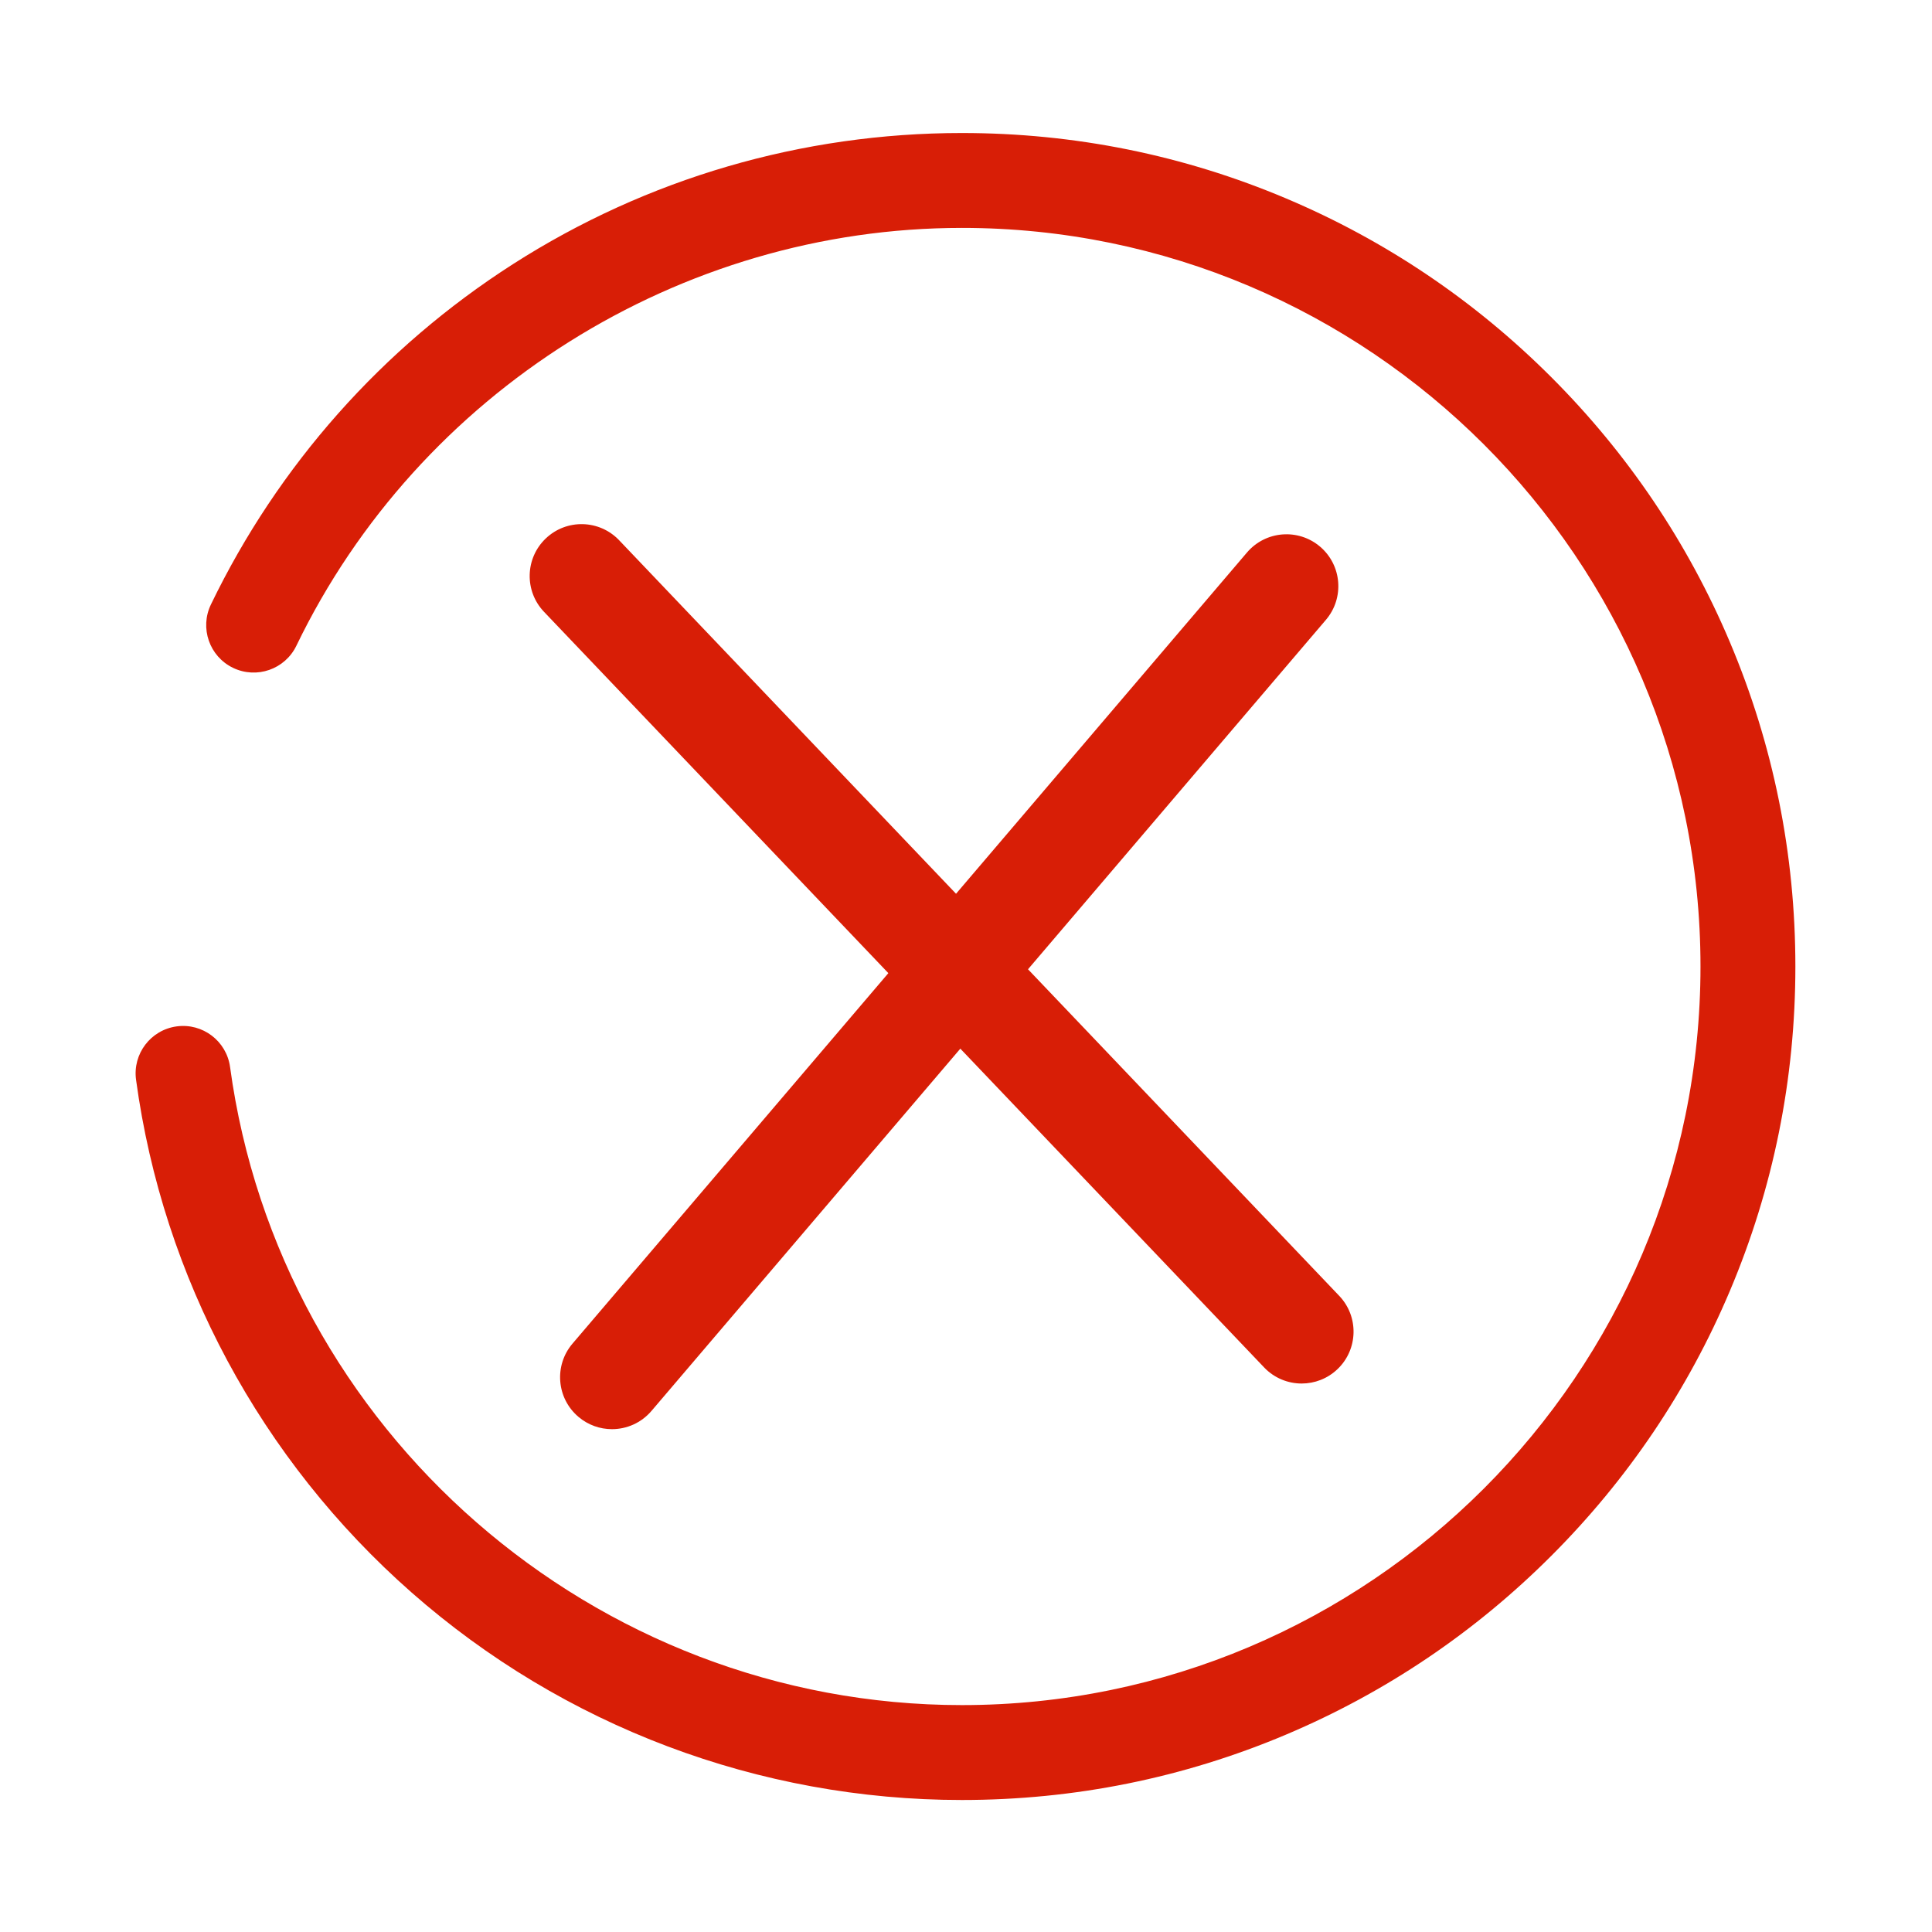 <?xml version="1.0" standalone="no"?><!DOCTYPE svg PUBLIC "-//W3C//DTD SVG 1.1//EN" "http://www.w3.org/Graphics/SVG/1.1/DTD/svg11.dtd"><svg t="1721802390974" class="icon" viewBox="0 0 1024 1024" version="1.1" xmlns="http://www.w3.org/2000/svg" p-id="2364" xmlns:xlink="http://www.w3.org/1999/xlink" width="32" height="32"><path d="M509.823 954.036c-107.499 0-211.106-39.075-291.722-110.019-79.88-70.293-131.728-166.787-145.99-271.707-1.87-13.761 7.764-26.43 21.524-28.3 13.76-1.876 26.435 7.764 28.305 21.524 26.217 192.811 192.972 338.207 387.882 338.207 215.86 0 391.475-175.611 391.475-391.471 0-215.861-175.615-391.477-391.475-391.477-149.312 0-287.767 86.928-352.737 221.466-6.04 12.504-21.071 17.746-33.582 11.711-12.503-6.042-17.745-21.073-11.704-33.582 35.611-73.743 90.956-136.116 160.057-180.375C342.854 94.54 425.14 70.5 509.823 70.5c59.625 0 117.485 11.687 171.962 34.731 52.611 22.251 99.853 54.099 140.414 94.659 40.564 40.565 72.412 87.805 94.663 140.418 23.045 54.477 34.726 112.331 34.726 171.963 0 59.625-11.681 117.48-34.726 171.962-22.251 52.607-54.099 99.847-94.663 140.414-40.562 40.559-87.803 72.41-140.414 94.663C627.308 942.35 569.455 954.036 509.823 954.036L509.823 954.036zM509.823 954.036" fill="#d81e06" p-id="2365"></path><path d="M689.915 733.295c-7.258 0-14.507-2.858-19.907-8.53L288.332 324.272c-10.477-10.994-10.059-28.397 0.935-38.875 10.993-10.478 28.397-10.059 38.875 0.935l381.675 400.493c10.478 10.994 10.06 28.398-0.936 38.874C703.56 730.772 696.73 733.295 689.915 733.295L689.915 733.295zM689.915 733.295" fill="#d81e06" p-id="2366"></path><path d="M324.348 757.484c-6.308 0-12.65-2.159-17.823-6.577-11.559-9.849-12.942-27.203-3.089-38.763L660.922 292.84c9.855-11.559 27.211-12.938 38.764-3.088 11.56 9.854 12.938 27.209 3.083 38.769l-357.48 419.305C339.848 754.205 332.122 757.484 324.348 757.484L324.348 757.484zM324.348 757.484" fill="#d81e06" p-id="2367"></path></svg>